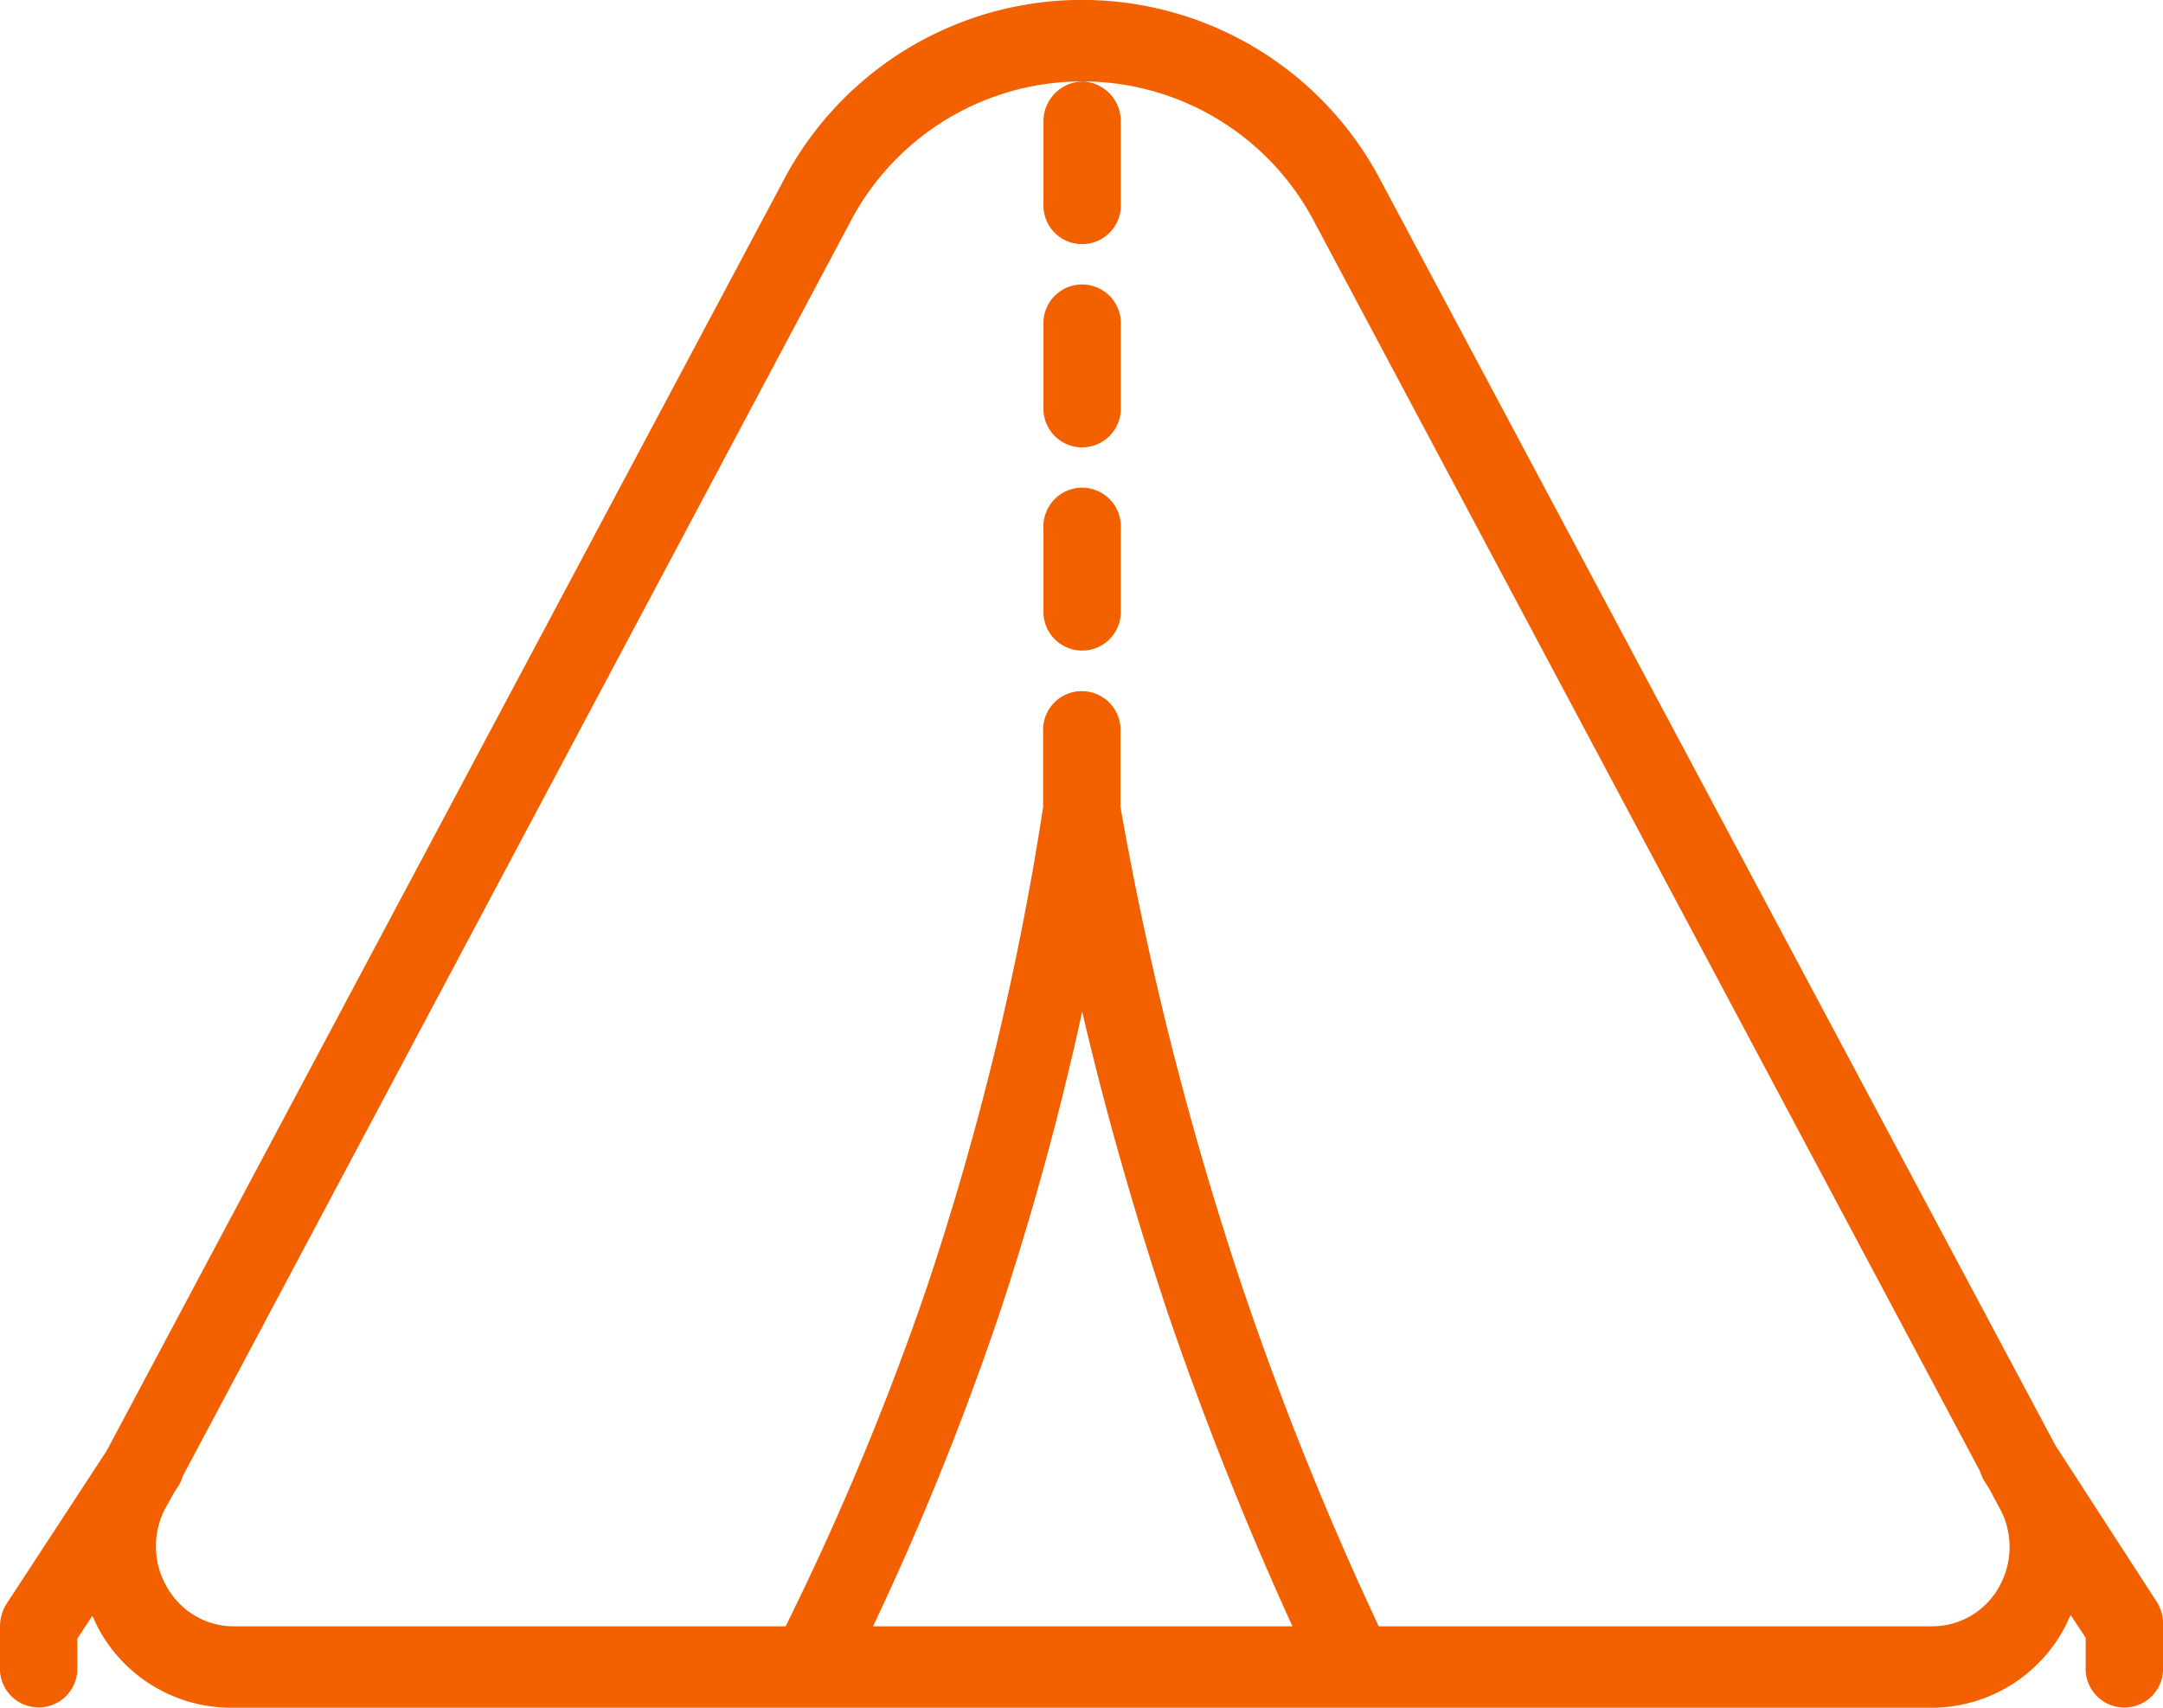 <svg xmlns="http://www.w3.org/2000/svg" width="19" height="15" viewBox="0 0 19 15">
  <path id="_32-Camp" data-name="32-Camp" d="M22.955,26.078l-.9-1.389L16.131,13.584a2.962,2.962,0,0,0-5.252,0L4.937,24.736l-.876,1.339a.37.37,0,0,0-.061.2v.357a.34.34,0,1,0,.679,0v-.246l.132-.2c.017.032.031.068.048.1a1.323,1.323,0,0,0,1.178.707H20.976a1.325,1.325,0,0,0,1.165-.714c.017-.032.031-.068.048-.1l.132.2v.254a.34.34,0,1,0,.679,0v-.357A.372.372,0,0,0,22.955,26.078Zm-11.286.2a25.456,25.456,0,0,0,1.11-2.746,26.116,26.116,0,0,0,.727-2.653c.21.9.465,1.785.754,2.653q.479,1.4,1.093,2.746Zm9.893-1.043a.709.709,0,0,1,0,.693.673.673,0,0,1-.587.35H16.111a28.441,28.441,0,0,1-1.2-2.985,29.247,29.247,0,0,1-1.069-4.214v-.657a.34.34,0,1,0-.679,0v.661a25.477,25.477,0,0,1-1.019,4.21,24.69,24.69,0,0,1-1.243,2.985H6.037a.674.674,0,0,1-.577-.357.709.709,0,0,1,0-.693h0l.065-.118.051-.079a.488.488,0,0,0,.031-.075l5.863-11.016a2.3,2.3,0,0,1,4.074,0L21.39,24.911a.693.693,0,0,0,.031.075l.054.086Zm-7.717-8.6v.714a.34.34,0,1,1-.679,0v-.714a.34.34,0,1,1,.679,0Zm0-1.785v.714a.34.34,0,1,1-.679,0v-.714a.34.34,0,1,1,.679,0Zm-.34-2.142a.349.349,0,0,1,.34.357v.714a.34.34,0,1,1-.679,0v-.714A.349.349,0,0,1,13.506,12.709Z" transform="translate(-4 -11.993)" fill="#f26000"/>
</svg>
